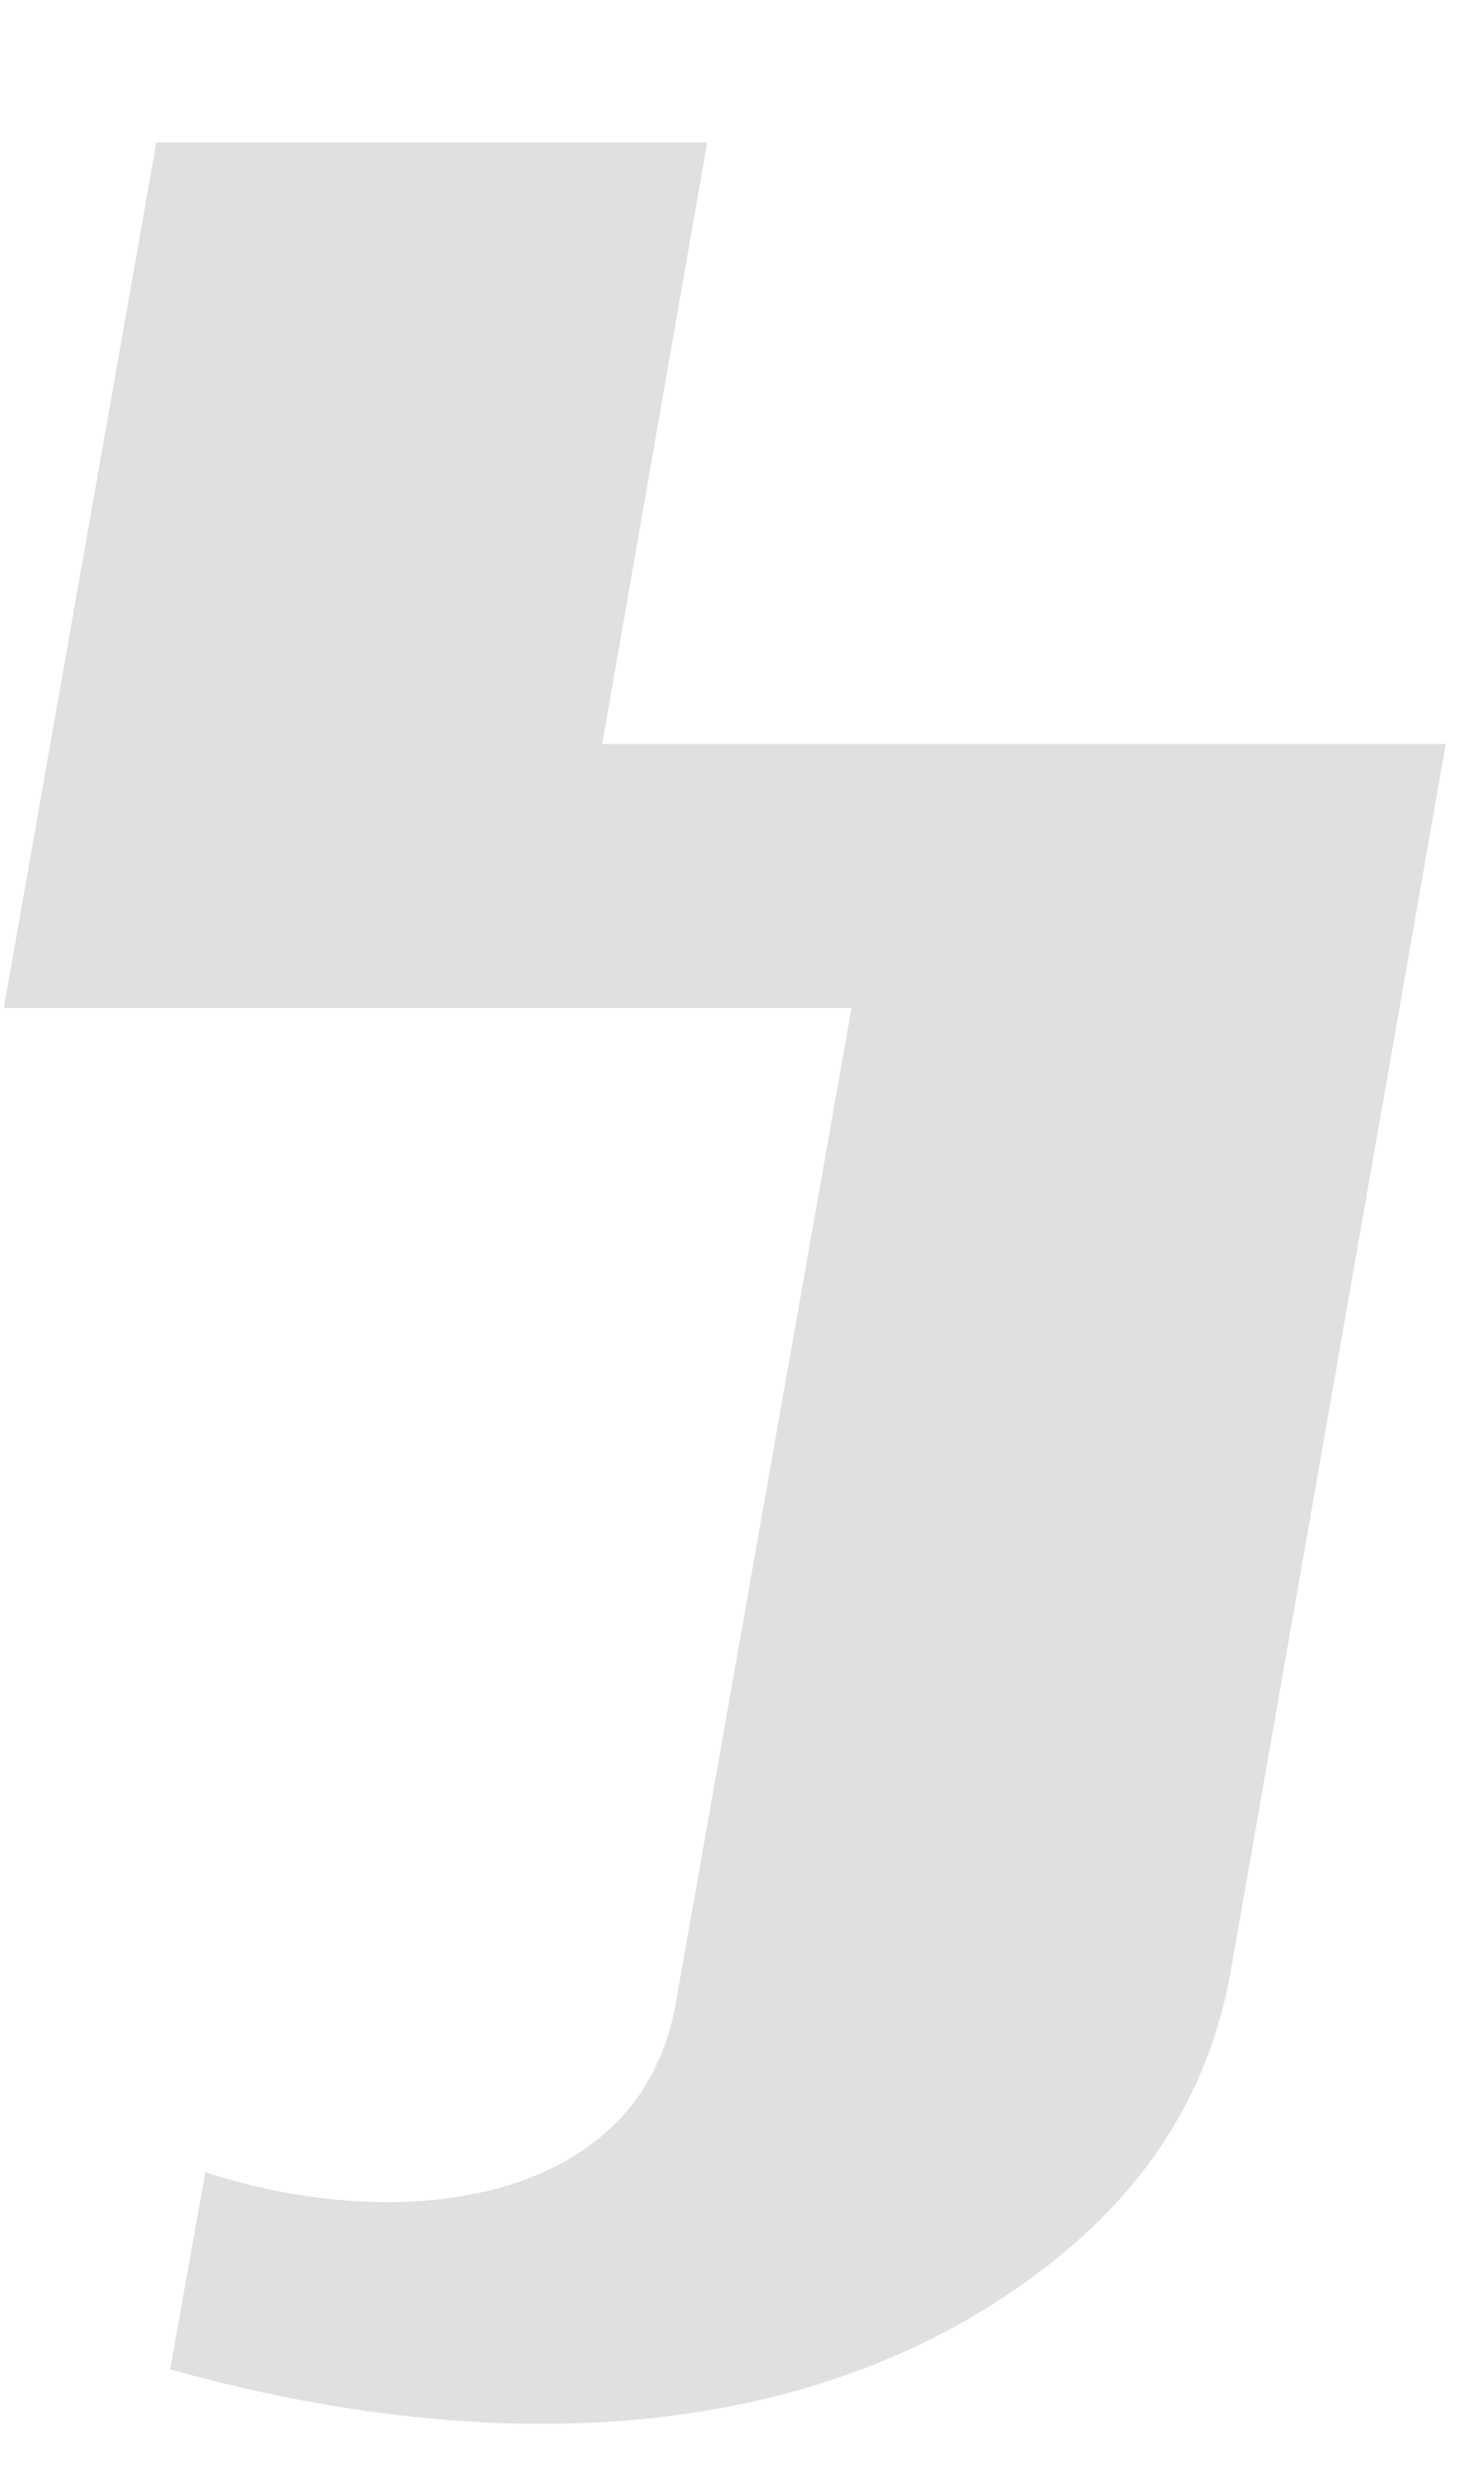 <?xml version="1.0" encoding="UTF-8" standalone="no"?><svg width='9' height='15' viewBox='0 0 9 15' fill='none' xmlns='http://www.w3.org/2000/svg'>
<path d='M7.466 11.937C7.315 12.798 6.827 13.457 6.014 13.97C4.688 14.808 2.906 14.884 1.032 14.361L1.245 13.166C2.455 13.56 3.898 13.353 4.1 12.132L5.164 6.109H0.023L0.948 0.863H4.289L3.652 4.509H8.768L7.466 11.937Z' fill='#E0E0E0'/>
</svg>

